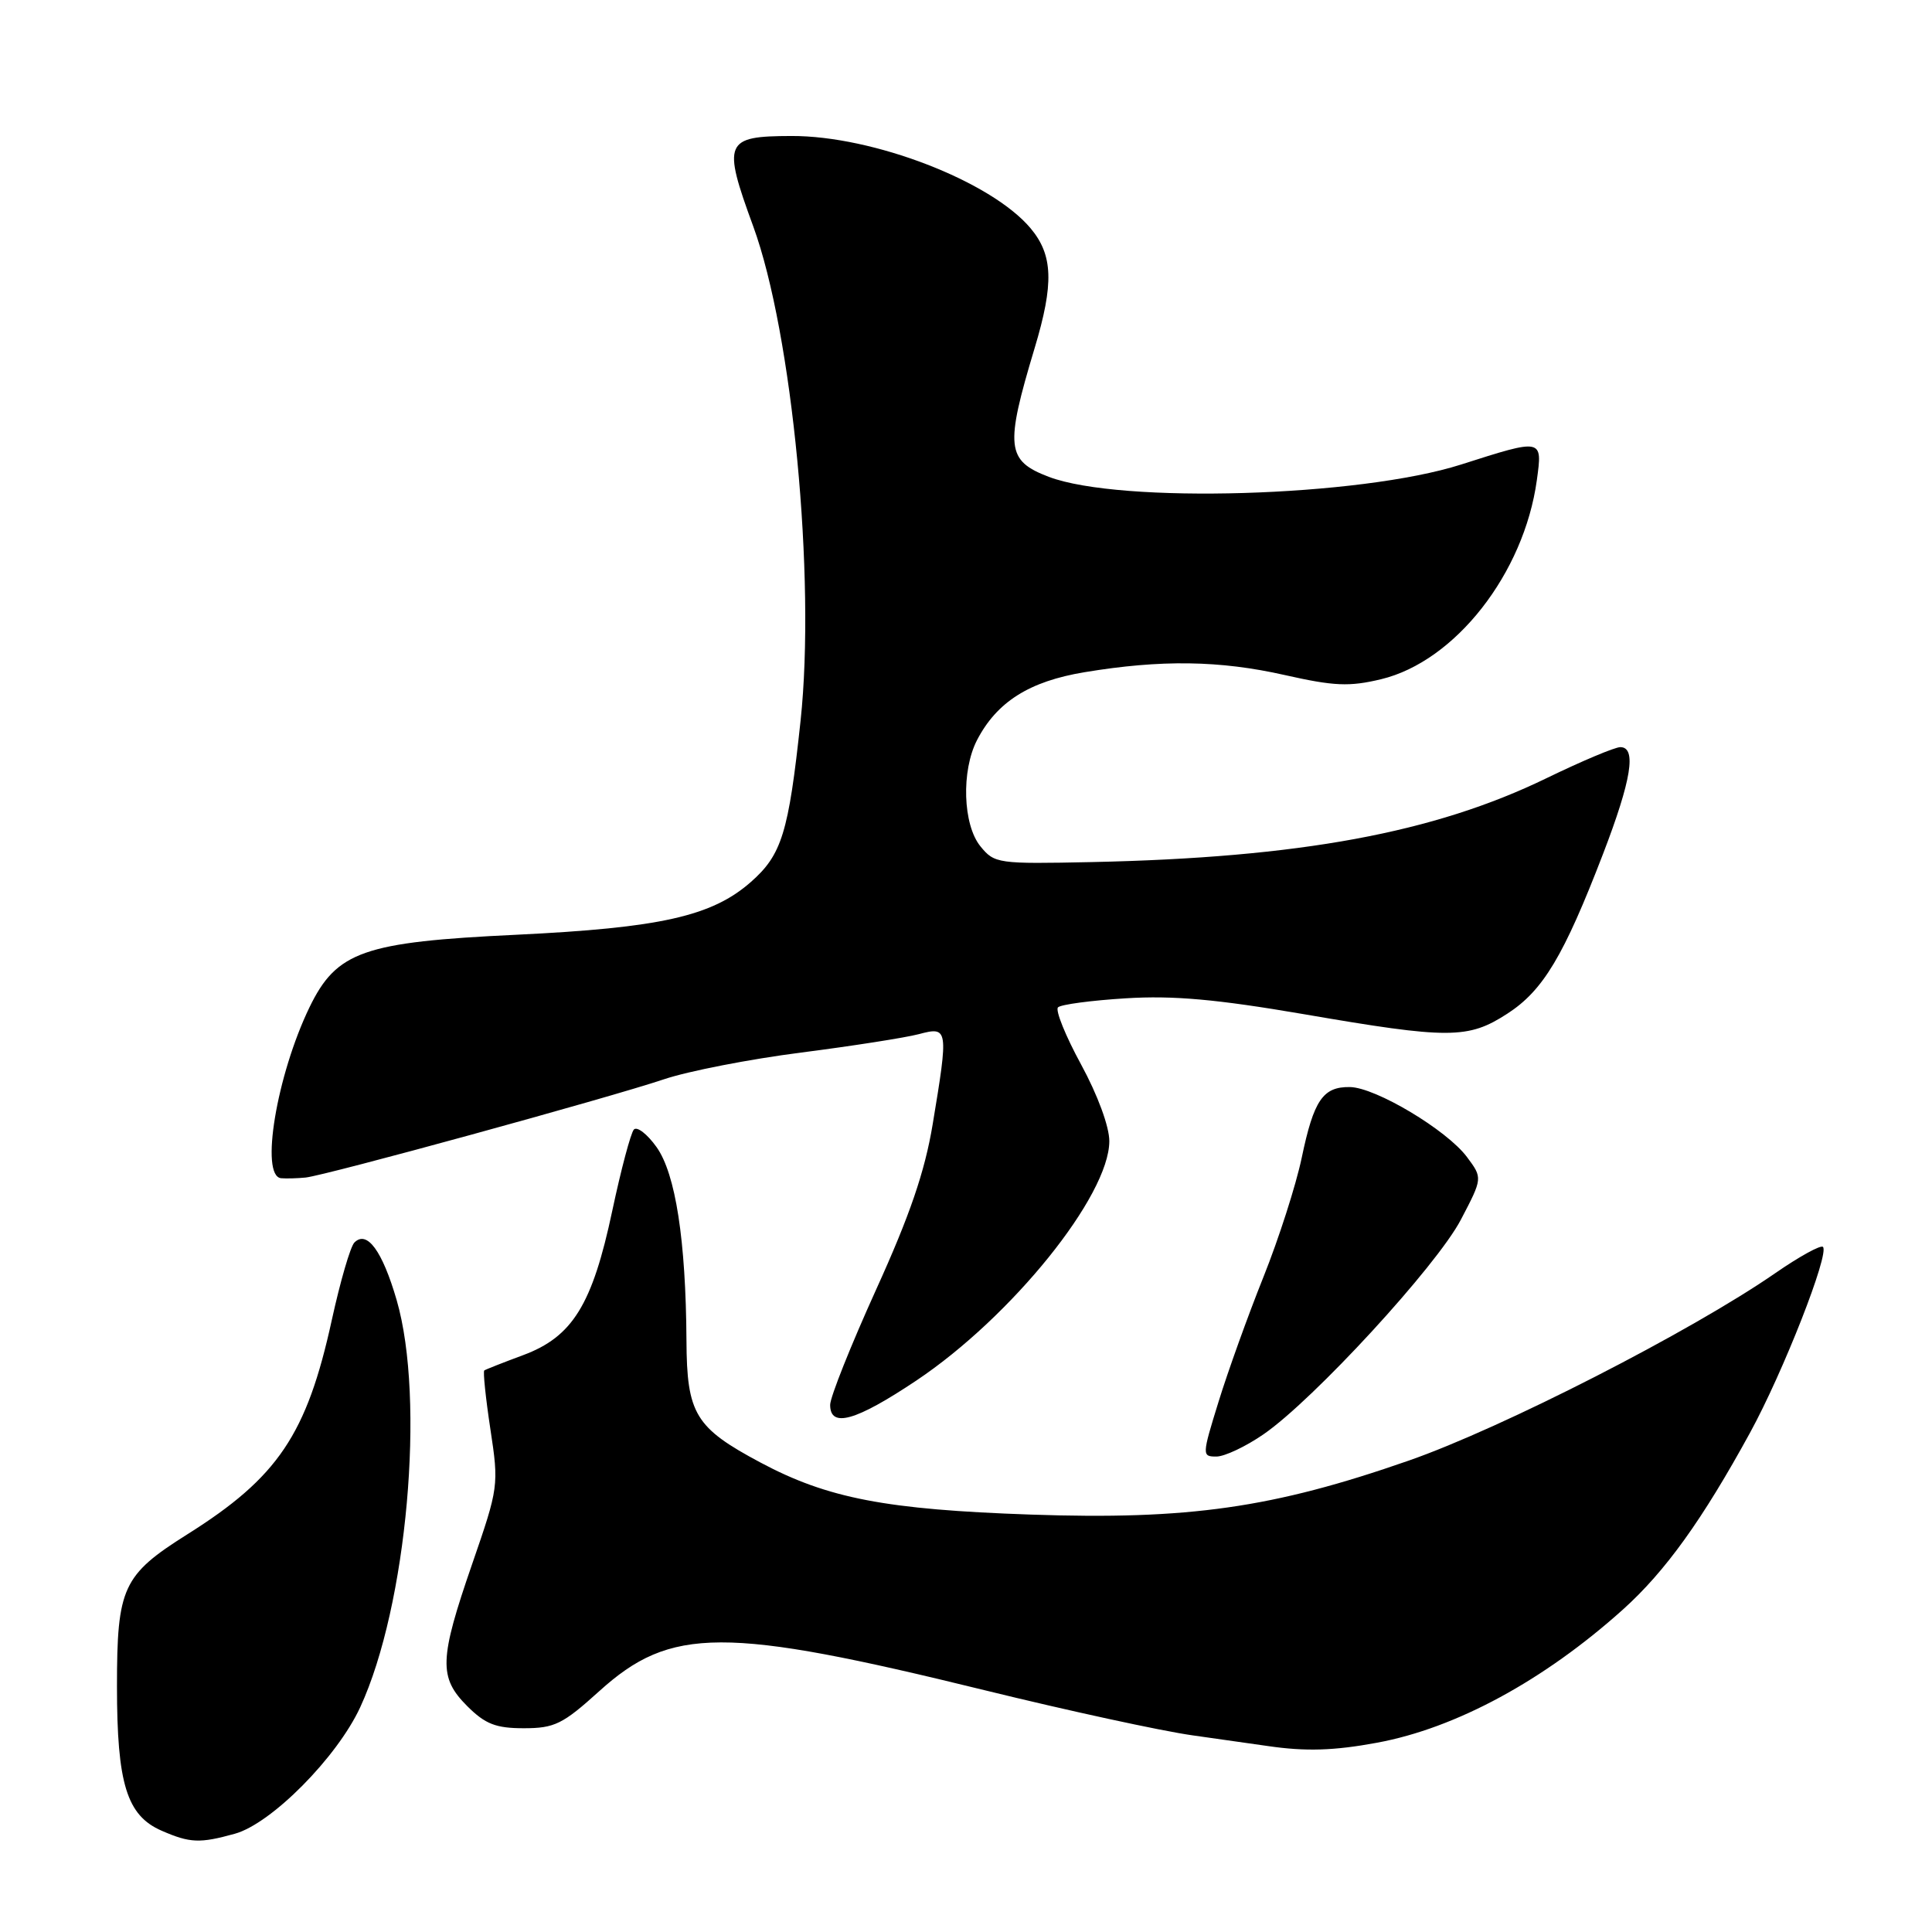 <?xml version="1.0" encoding="UTF-8" standalone="no"?>
<!DOCTYPE svg PUBLIC "-//W3C//DTD SVG 1.1//EN" "http://www.w3.org/Graphics/SVG/1.1/DTD/svg11.dtd" >
<svg xmlns="http://www.w3.org/2000/svg" xmlns:xlink="http://www.w3.org/1999/xlink" version="1.1" viewBox="0 0 256 256">
 <g >
 <path fill="currentColor"
d=" M 31.12 242.98 C 35.96 241.64 44.66 232.86 47.73 226.22 C 53.93 212.81 56.38 185.44 52.56 172.27 C 50.66 165.74 48.63 162.97 46.96 164.64 C 46.43 165.17 45.09 169.78 43.97 174.89 C 40.65 190.09 36.83 195.76 24.80 203.32 C 16.26 208.70 15.50 210.35 15.50 223.45 C 15.50 236.36 16.80 240.57 21.42 242.58 C 25.18 244.22 26.48 244.27 31.12 242.98 Z  M 182.46 230.92 C 192.93 228.99 204.60 222.66 215.07 213.25 C 220.67 208.21 225.57 201.39 231.88 189.86 C 236.28 181.82 242.44 166.11 241.55 165.22 C 241.26 164.93 238.43 166.49 235.26 168.68 C 224.10 176.41 199.04 189.23 186.66 193.54 C 168.65 199.82 157.48 201.41 136.57 200.69 C 117.42 200.03 109.66 198.54 100.78 193.80 C 92.11 189.18 91.01 187.36 90.96 177.62 C 90.88 164.37 89.52 155.54 87.00 152.00 C 85.77 150.27 84.41 149.22 83.99 149.67 C 83.58 150.13 82.29 154.97 81.13 160.43 C 78.49 172.89 75.86 177.14 69.30 179.57 C 66.66 180.55 64.35 181.46 64.17 181.59 C 63.99 181.72 64.35 185.23 64.98 189.38 C 66.11 196.81 66.07 197.10 62.56 207.25 C 58.19 219.90 58.11 222.27 61.92 226.08 C 64.30 228.45 65.70 229.00 69.41 229.00 C 73.48 229.00 74.57 228.46 79.38 224.11 C 88.89 215.50 95.92 215.48 130.50 223.97 C 141.50 226.67 153.88 229.36 158.00 229.94 C 162.12 230.52 166.62 231.16 168.00 231.36 C 172.99 232.09 176.75 231.98 182.46 230.92 Z  M 167.41 190.06 C 174.03 185.51 190.36 167.75 193.57 161.62 C 196.46 156.10 196.46 156.10 194.38 153.31 C 191.71 149.73 182.27 144.09 178.87 144.04 C 175.29 143.99 174.08 145.77 172.48 153.43 C 171.72 157.04 169.44 164.15 167.40 169.24 C 165.36 174.33 162.69 181.76 161.46 185.75 C 159.26 192.86 159.26 193.00 161.18 193.00 C 162.26 193.00 165.06 191.68 167.41 190.06 Z  M 121.42 182.93 C 134.05 174.48 146.97 158.45 146.99 151.22 C 147.00 149.30 145.44 145.07 143.25 141.05 C 141.19 137.27 139.81 133.86 140.19 133.48 C 140.57 133.10 144.62 132.56 149.19 132.28 C 155.46 131.89 161.24 132.41 172.74 134.38 C 192.03 137.70 194.53 137.69 199.74 134.31 C 204.47 131.25 207.21 126.67 212.41 113.15 C 216.18 103.34 216.88 99.00 214.70 99.00 C 213.98 99.00 209.59 100.85 204.95 103.10 C 190.02 110.36 172.23 113.64 144.66 114.23 C 132.22 114.49 131.77 114.43 129.91 112.14 C 127.58 109.27 127.36 102.14 129.46 98.07 C 132.09 93.00 136.39 90.28 143.71 89.07 C 153.85 87.39 161.62 87.50 170.25 89.45 C 176.77 90.92 178.79 91.01 183.00 90.00 C 192.82 87.64 201.94 75.98 203.64 63.62 C 204.40 58.08 204.44 58.09 193.61 61.55 C 180.17 65.84 148.44 66.78 138.96 63.18 C 133.35 61.04 133.15 59.23 137.09 46.14 C 139.67 37.57 139.54 33.80 136.55 30.24 C 131.31 24.01 115.68 17.98 104.86 18.02 C 96.01 18.04 95.70 18.78 99.81 30.00 C 104.99 44.18 108.10 76.61 106.08 95.50 C 104.49 110.37 103.59 113.27 99.48 116.88 C 94.32 121.41 87.50 122.94 68.41 123.86 C 48.15 124.82 44.60 126.07 41.01 133.47 C 36.65 142.49 34.43 155.85 37.25 156.12 C 37.94 156.18 39.40 156.14 40.50 156.03 C 43.18 155.75 80.64 145.48 87.98 143.01 C 91.18 141.93 99.35 140.34 106.15 139.47 C 112.94 138.60 119.96 137.50 121.75 137.03 C 125.65 135.99 125.70 136.26 123.58 149.00 C 122.54 155.25 120.56 161.04 116.08 170.90 C 112.74 178.27 110.00 185.13 110.00 186.15 C 110.00 189.26 113.38 188.30 121.42 182.93 Z "/>
</g>
</svg>